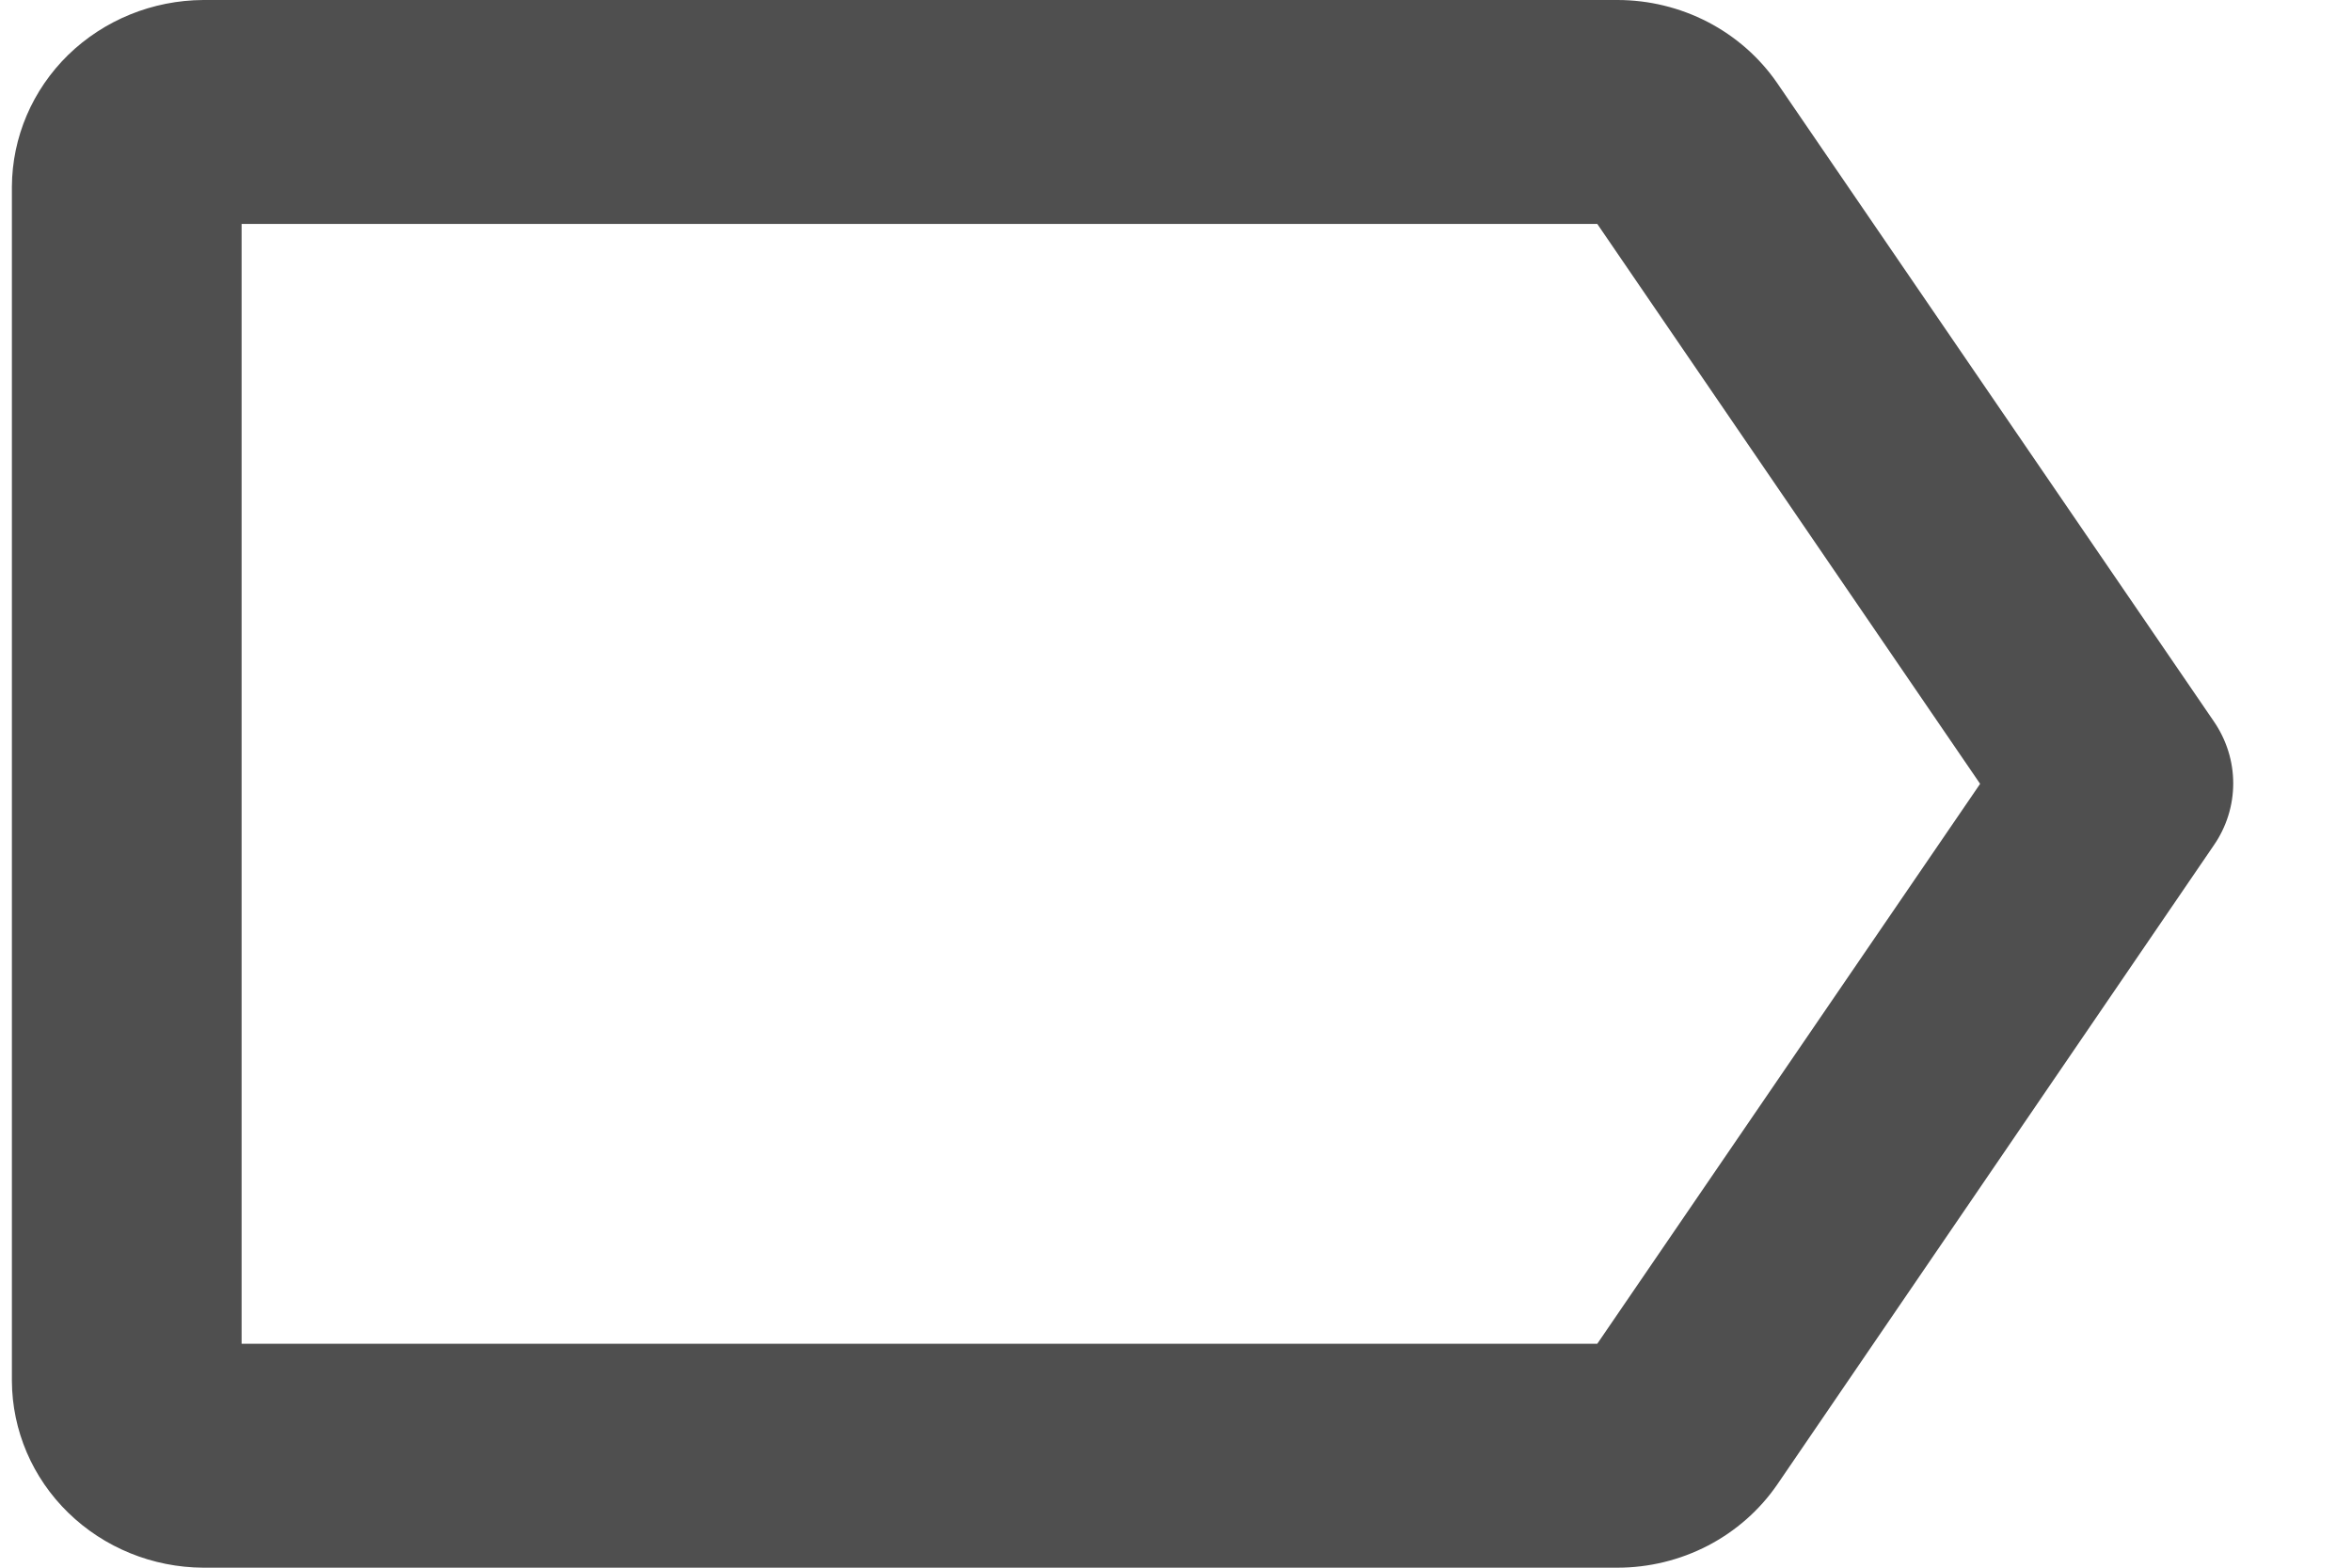<svg width="18" height="12" viewBox="0 0 18 12" fill="none" xmlns="http://www.w3.org/2000/svg">
<path d="M12.378 12H1.556C1.168 11.998 0.797 11.847 0.522 11.579C0.248 11.312 0.093 10.95 0.091 10.571V1.429C0.093 1.05 0.248 0.688 0.522 0.42C0.797 0.153 1.168 0.002 1.556 1.63178e-07H12.378C12.619 -0 12.857 0.058 13.071 0.169C13.284 0.28 13.466 0.44 13.601 0.636L16.942 5.521C17.039 5.662 17.091 5.827 17.091 5.996C17.091 6.166 17.039 6.331 16.942 6.471L13.601 11.364C13.466 11.56 13.284 11.72 13.071 11.831C12.857 11.942 12.619 12 12.378 12ZM1.849 10.286H12.224L15.154 6L12.224 1.714H1.849V10.286Z" fill="#4F4F4F"/>
</svg>
